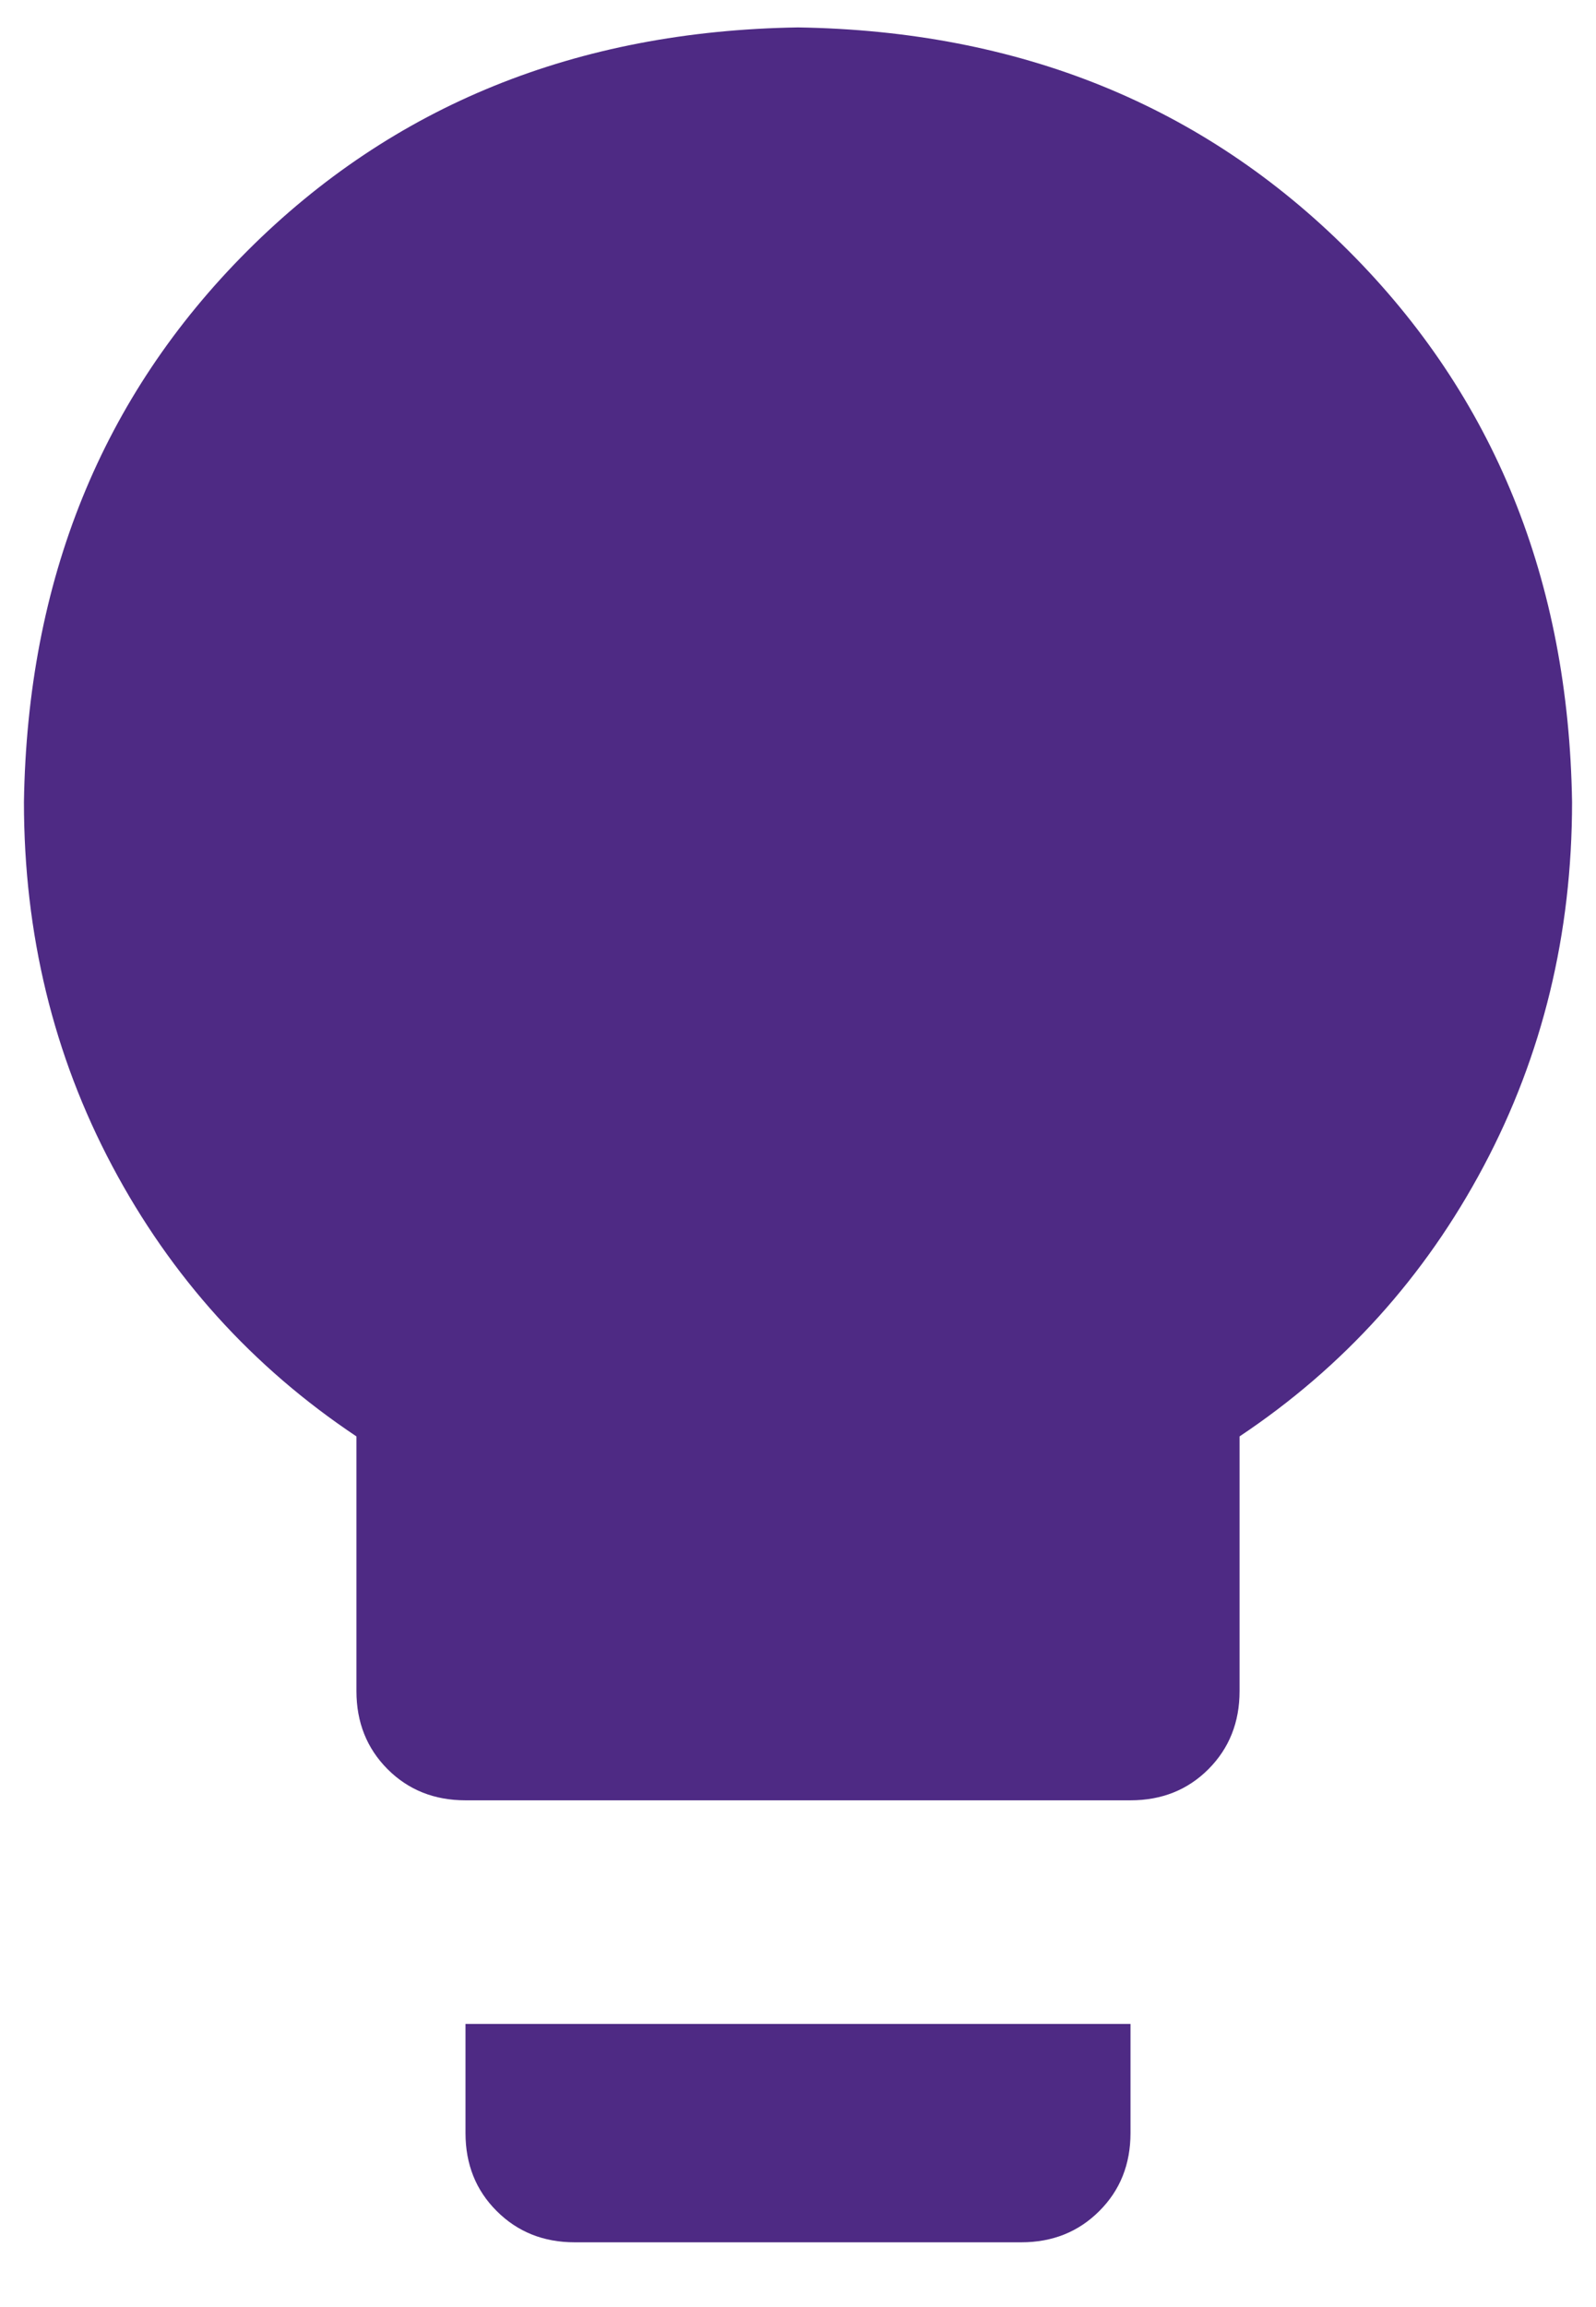 <?xml version="1.0" encoding="UTF-8" standalone="no"?>
<svg width="18px" height="26px" viewBox="0 0 18 26" version="1.1" xmlns="http://www.w3.org/2000/svg" xmlns:xlink="http://www.w3.org/1999/xlink">
    <!-- Generator: Sketch 39.1 (31720) - http://www.bohemiancoding.com/sketch -->
    <title>f335</title>
    <desc>Created with Sketch.</desc>
    <defs></defs>
    <g id="Page-1" stroke="none" stroke-width="1" fill="none" fill-rule="evenodd">
        <g id="f335" fill="#4E2A84">
            <path d="M9,0.309 C6.5,0.348 4.43,1.188 2.789,2.828 C1.148,4.469 0.309,6.539 0.27,9.039 C0.27,10.523 0.602,11.891 1.266,13.141 C1.93,14.391 2.848,15.406 4.02,16.188 L4.02,19.059 C4.02,19.41 4.137,19.703 4.371,19.938 C4.605,20.172 4.898,20.289 5.25,20.289 L12.75,20.289 C13.102,20.289 13.395,20.172 13.629,19.938 C13.863,19.703 13.98,19.41 13.98,19.059 L13.98,16.188 C15.152,15.406 16.07,14.391 16.734,13.141 C17.398,11.891 17.73,10.523 17.73,9.039 C17.691,6.539 16.852,4.469 15.211,2.828 C13.57,1.188 11.5,0.348 9,0.309 L9,0.309 Z M5.25,24.039 C5.25,24.391 5.367,24.684 5.602,24.918 C5.836,25.152 6.129,25.27 6.48,25.27 L11.52,25.27 C11.871,25.27 12.164,25.152 12.398,24.918 C12.633,24.684 12.75,24.391 12.75,24.039 L12.75,22.809 L5.25,22.809 L5.25,24.039 Z" id="Shape"></path>
        </g>
    </g>
</svg>